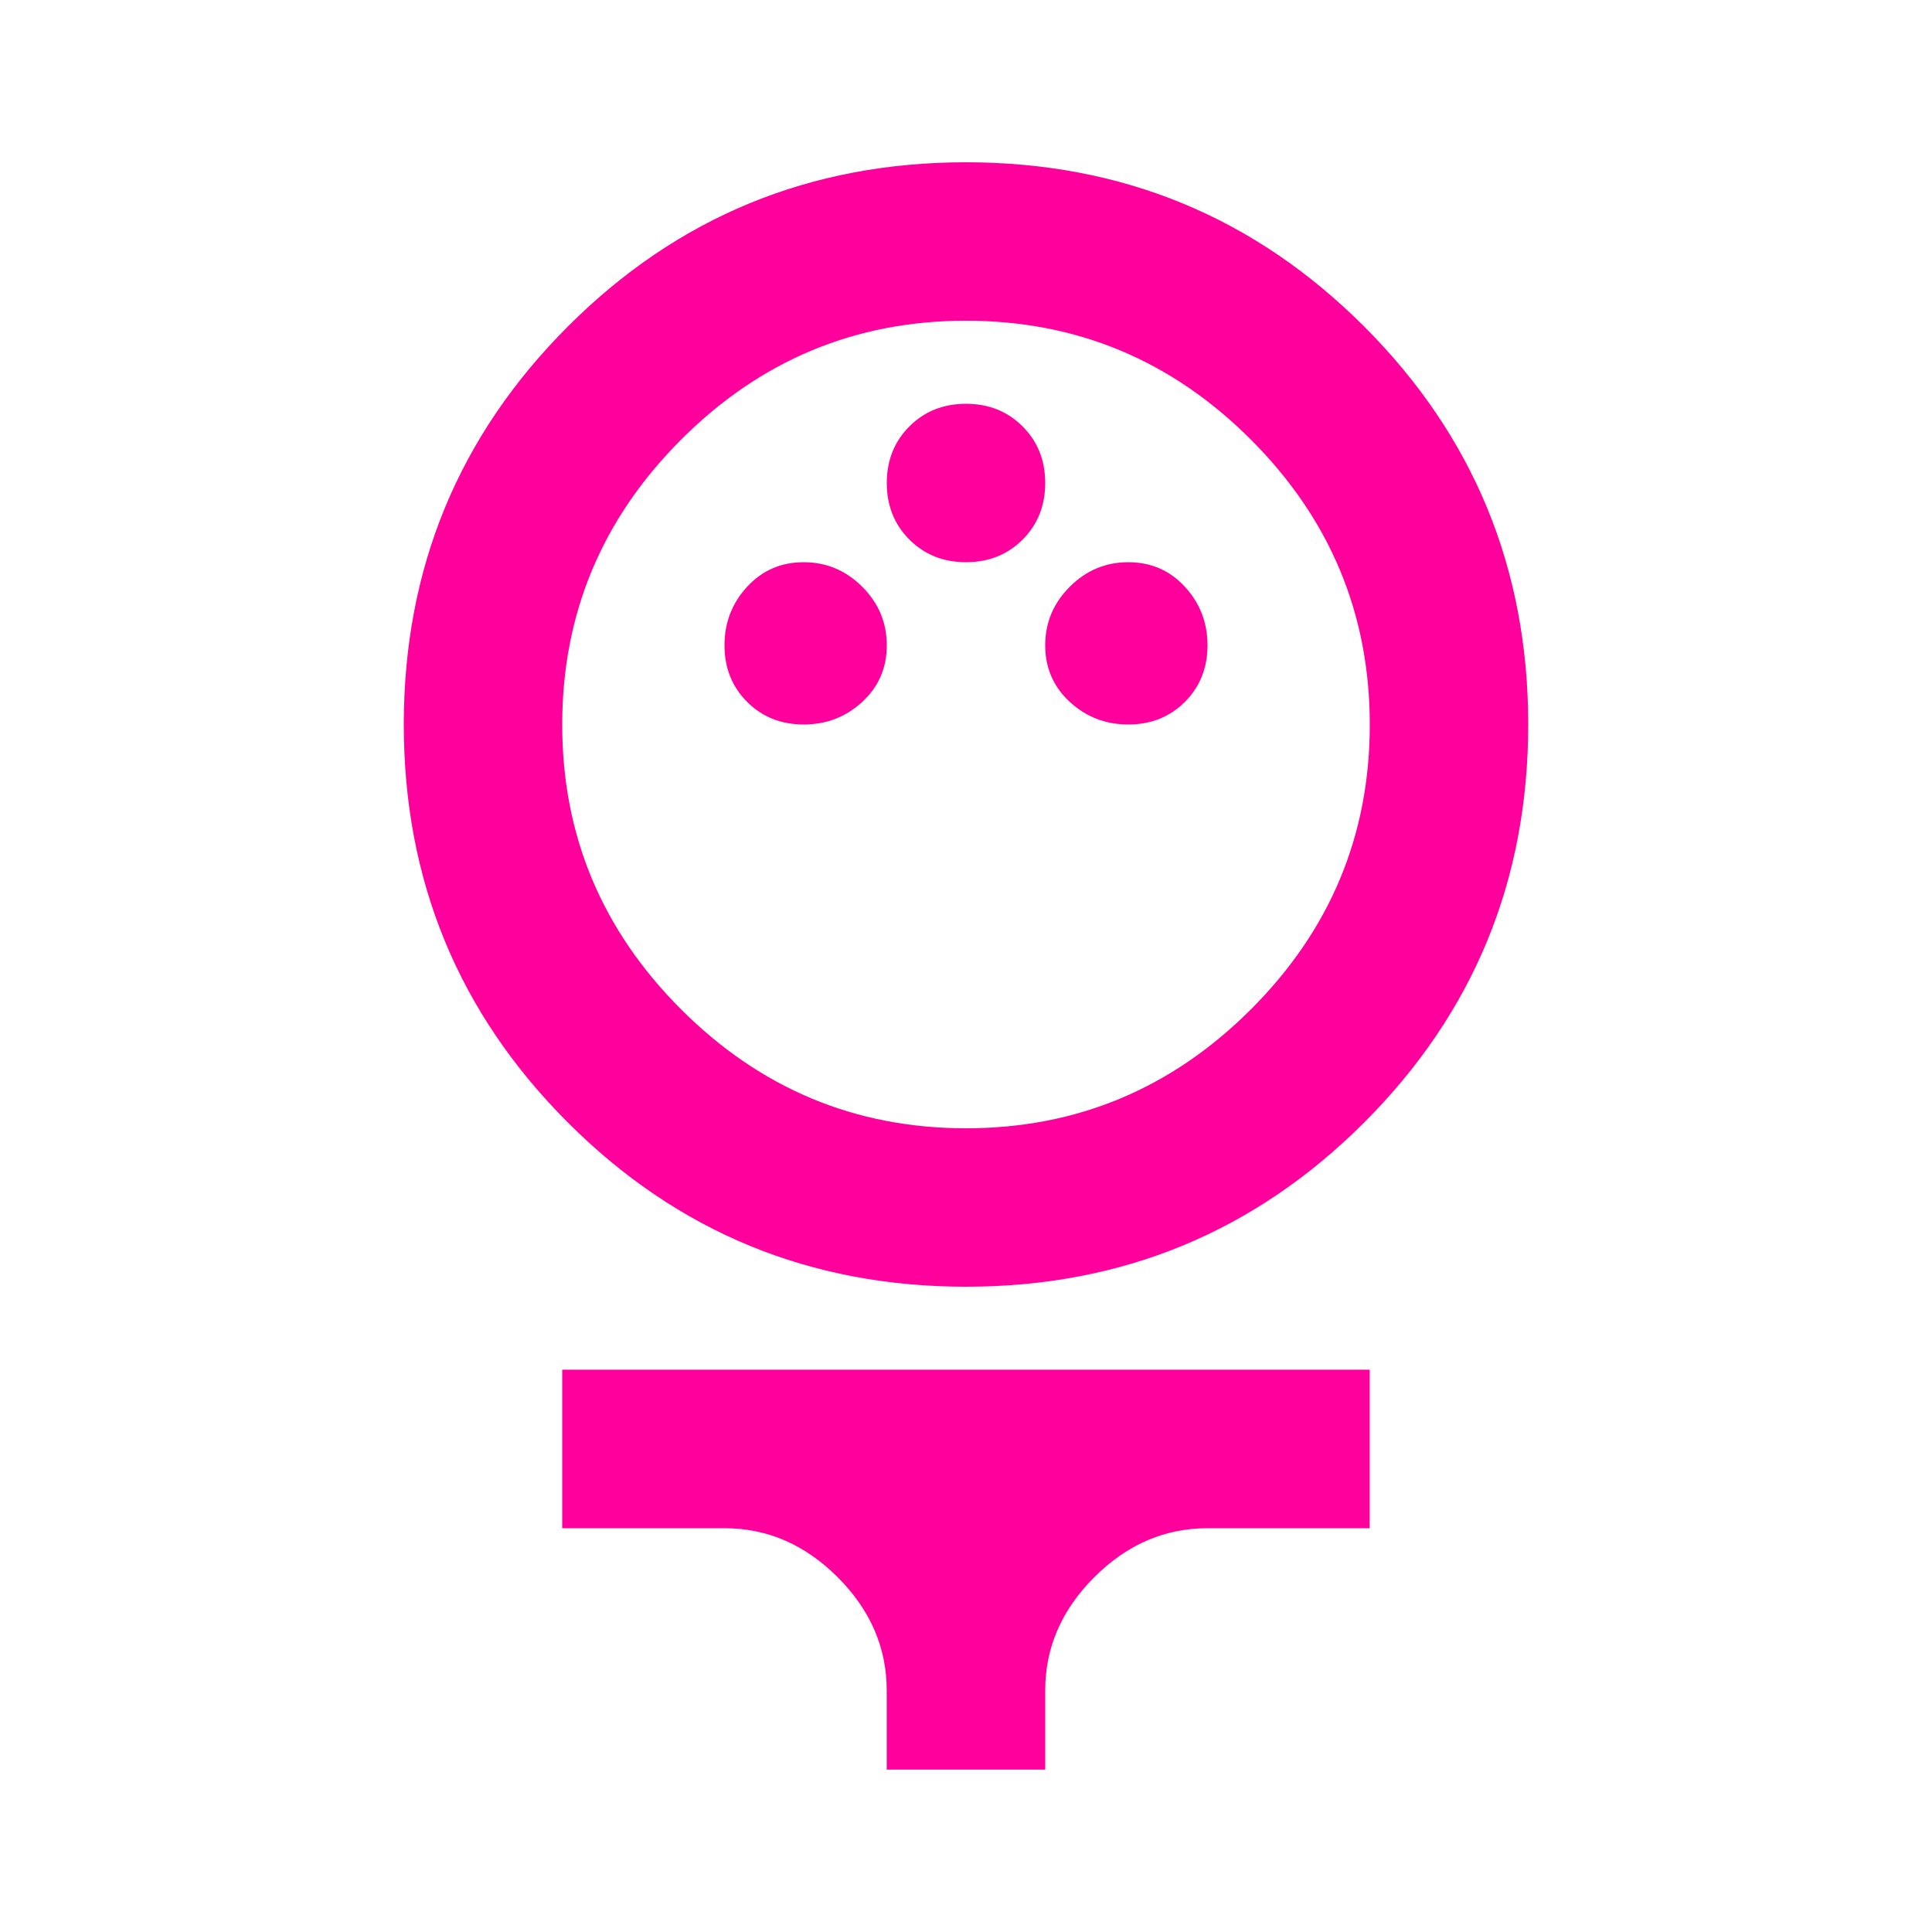 <!-- Generated by IcoMoon.io -->
<svg version="1.1" xmlns="http://www.w3.org/2000/svg" width="24" height="24" viewBox="0 0 24 24">
<title>sports_golf</title>
<path fill="#ff009d" d="M6.984 18.984v-1.969h10.031v1.969h-2.016q-0.797 0-1.406 0.609t-0.609 1.406v0.984h-1.969v-0.984q0-0.797-0.609-1.406t-1.406-0.609h-2.016zM11.016 6q0-0.422 0.281-0.703t0.703-0.281 0.703 0.281 0.281 0.703-0.281 0.703-0.703 0.281-0.703-0.281-0.281-0.703zM12.984 8.016q0-0.422 0.305-0.727t0.727-0.305 0.703 0.305 0.281 0.727-0.281 0.703-0.703 0.281-0.727-0.281-0.305-0.703zM9 8.016q0-0.422 0.281-0.727t0.703-0.305 0.727 0.305 0.305 0.727-0.305 0.703-0.727 0.281-0.703-0.281-0.281-0.703zM12 3.984q-2.063 0-3.539 1.477t-1.477 3.539 1.477 3.539 3.539 1.477 3.539-1.477 1.477-3.539-1.477-3.539-3.539-1.477zM12 15.984q-2.906 0-4.945-2.039t-2.039-4.945 2.039-4.945 4.945-2.039 4.945 2.039 2.039 4.945-2.039 4.945-4.945 2.039z"></path>
</svg>
